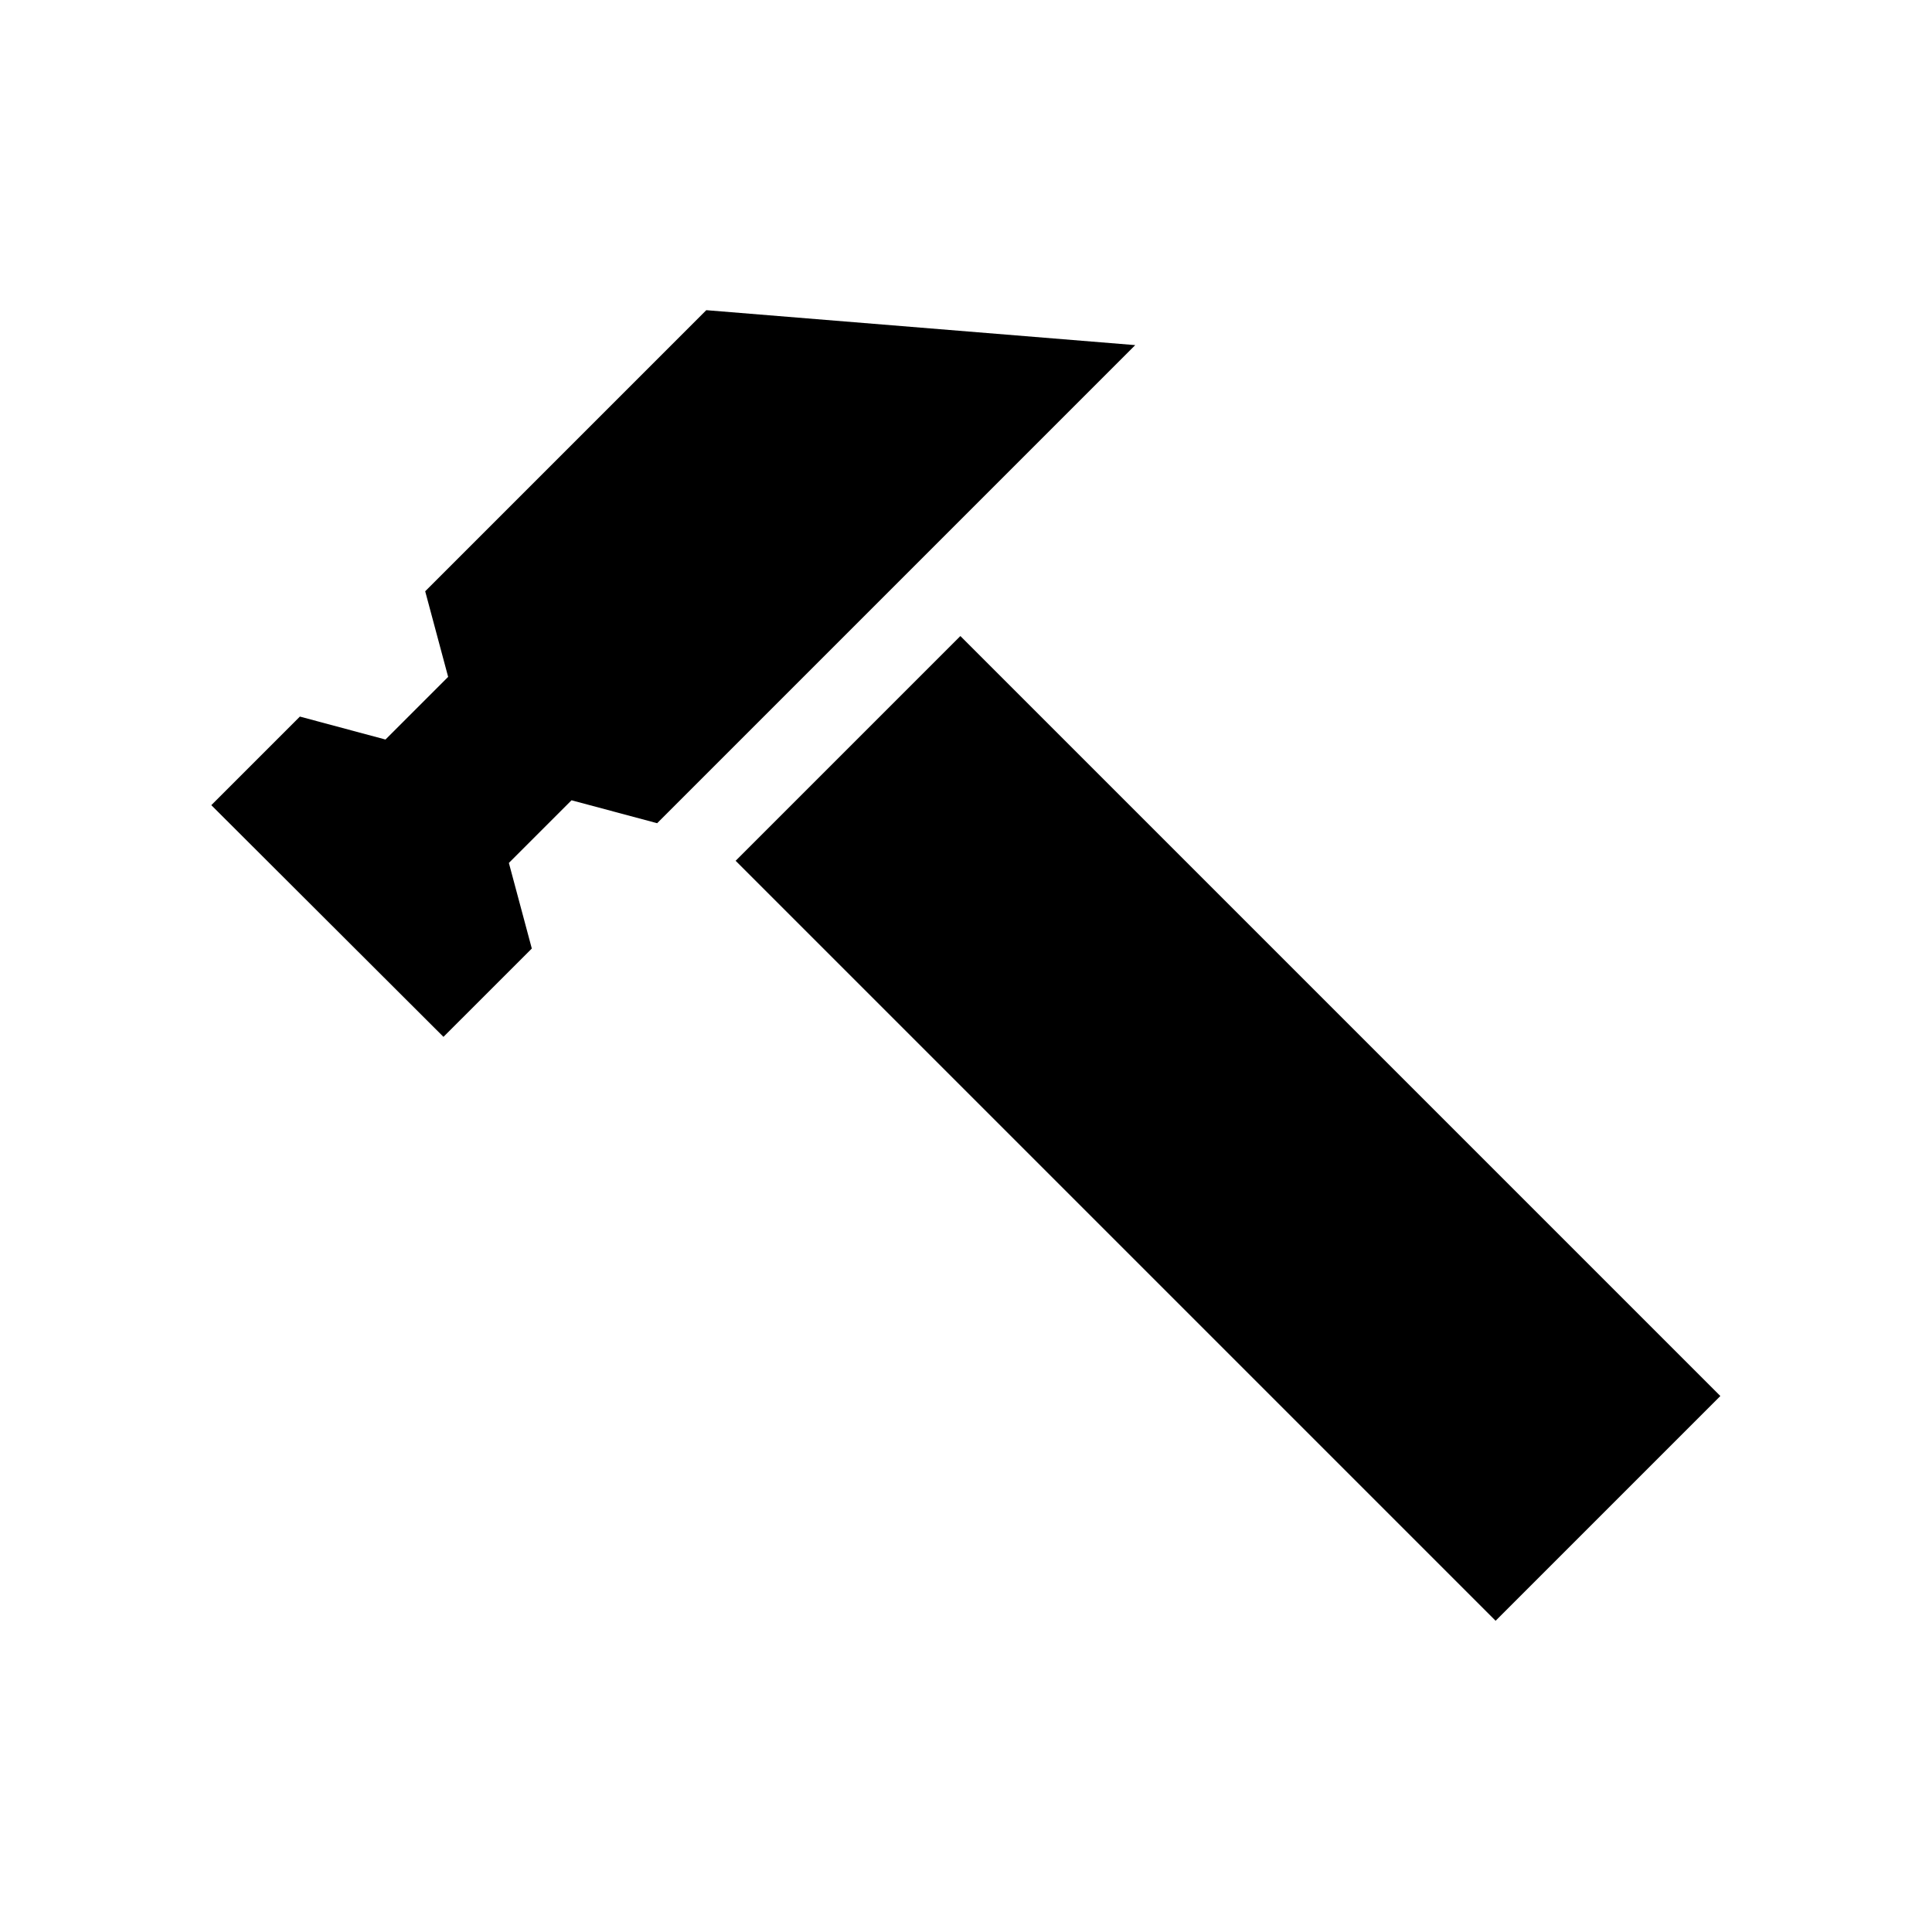 <?xml version="1.0" encoding="UTF-8" standalone="no"?>
<svg
   xmlns:dc="http://purl.org/dc/elements/1.1/"
   xmlns:cc="http://creativecommons.org/ns#"
   xmlns:rdf="http://www.w3.org/1999/02/22-rdf-syntax-ns#"
   xmlns:svg="http://www.w3.org/2000/svg"
   xmlns="http://www.w3.org/2000/svg"
   xmlns:sodipodi="http://sodipodi.sourceforge.net/DTD/sodipodi-0.dtd"
   xmlns:inkscape="http://www.inkscape.org/namespaces/inkscape"
   version="1.1"
   id="Layer_1"
   x="0px"
   y="0px"
   width="256"
   height="256"
   viewBox="5 -10 256 345.6"
   enable-background="new 0 0 100 100"
   xml:space="preserve"
   inkscape:version="0.48.5 r10040"
   sodipodi:docname="hammer.svg"><defs
     id="defs13" /><sodipodi:namedview
     pagecolor="#ffffff"
     bordercolor="#666666"
     borderopacity="1"
     objecttolerance="10"
     gridtolerance="10"
     guidetolerance="10"
     inkscape:pageopacity="0"
     inkscape:pageshadow="2"
     inkscape:window-width="1007"
     inkscape:window-height="639"
     id="namedview11"
     showgrid="false"
     fit-margin-top="20"
     fit-margin-left="20"
     fit-margin-right="20"
     fit-margin-bottom="20"
     inkscape:zoom="0.834386"
     inkscape:cx="-65.670285"
     inkscape:cy="84.769577"
     inkscape:window-x="196"
     inkscape:window-y="217"
     inkscape:window-maximized="0"
     inkscape:current-layer="Layer_1" /><g
     id="g2992"
     transform="matrix(2.703,0,0,2.703,-41.195,-554.094)"><rect
       style="fill:#000000"
       id="rect3"
       height="71.139"
       width="21.037"
       transform="matrix(0.707,-0.707,0.707,0.707,0,0)"
       y="217.438"
       x="-147.849" /><polygon
       transform="translate(14.443,215.212)"
       style="fill:#000000"
       id="polygon5"
       points="61.202,8.92 32.814,6.608 14.212,25.21 15.731,30.875 11.583,35.022 5.919,33.503 0.057,39.365 15.421,54.699 21.268,48.853 19.75,43.189 23.897,39.042 29.562,40.56 " /></g></svg>